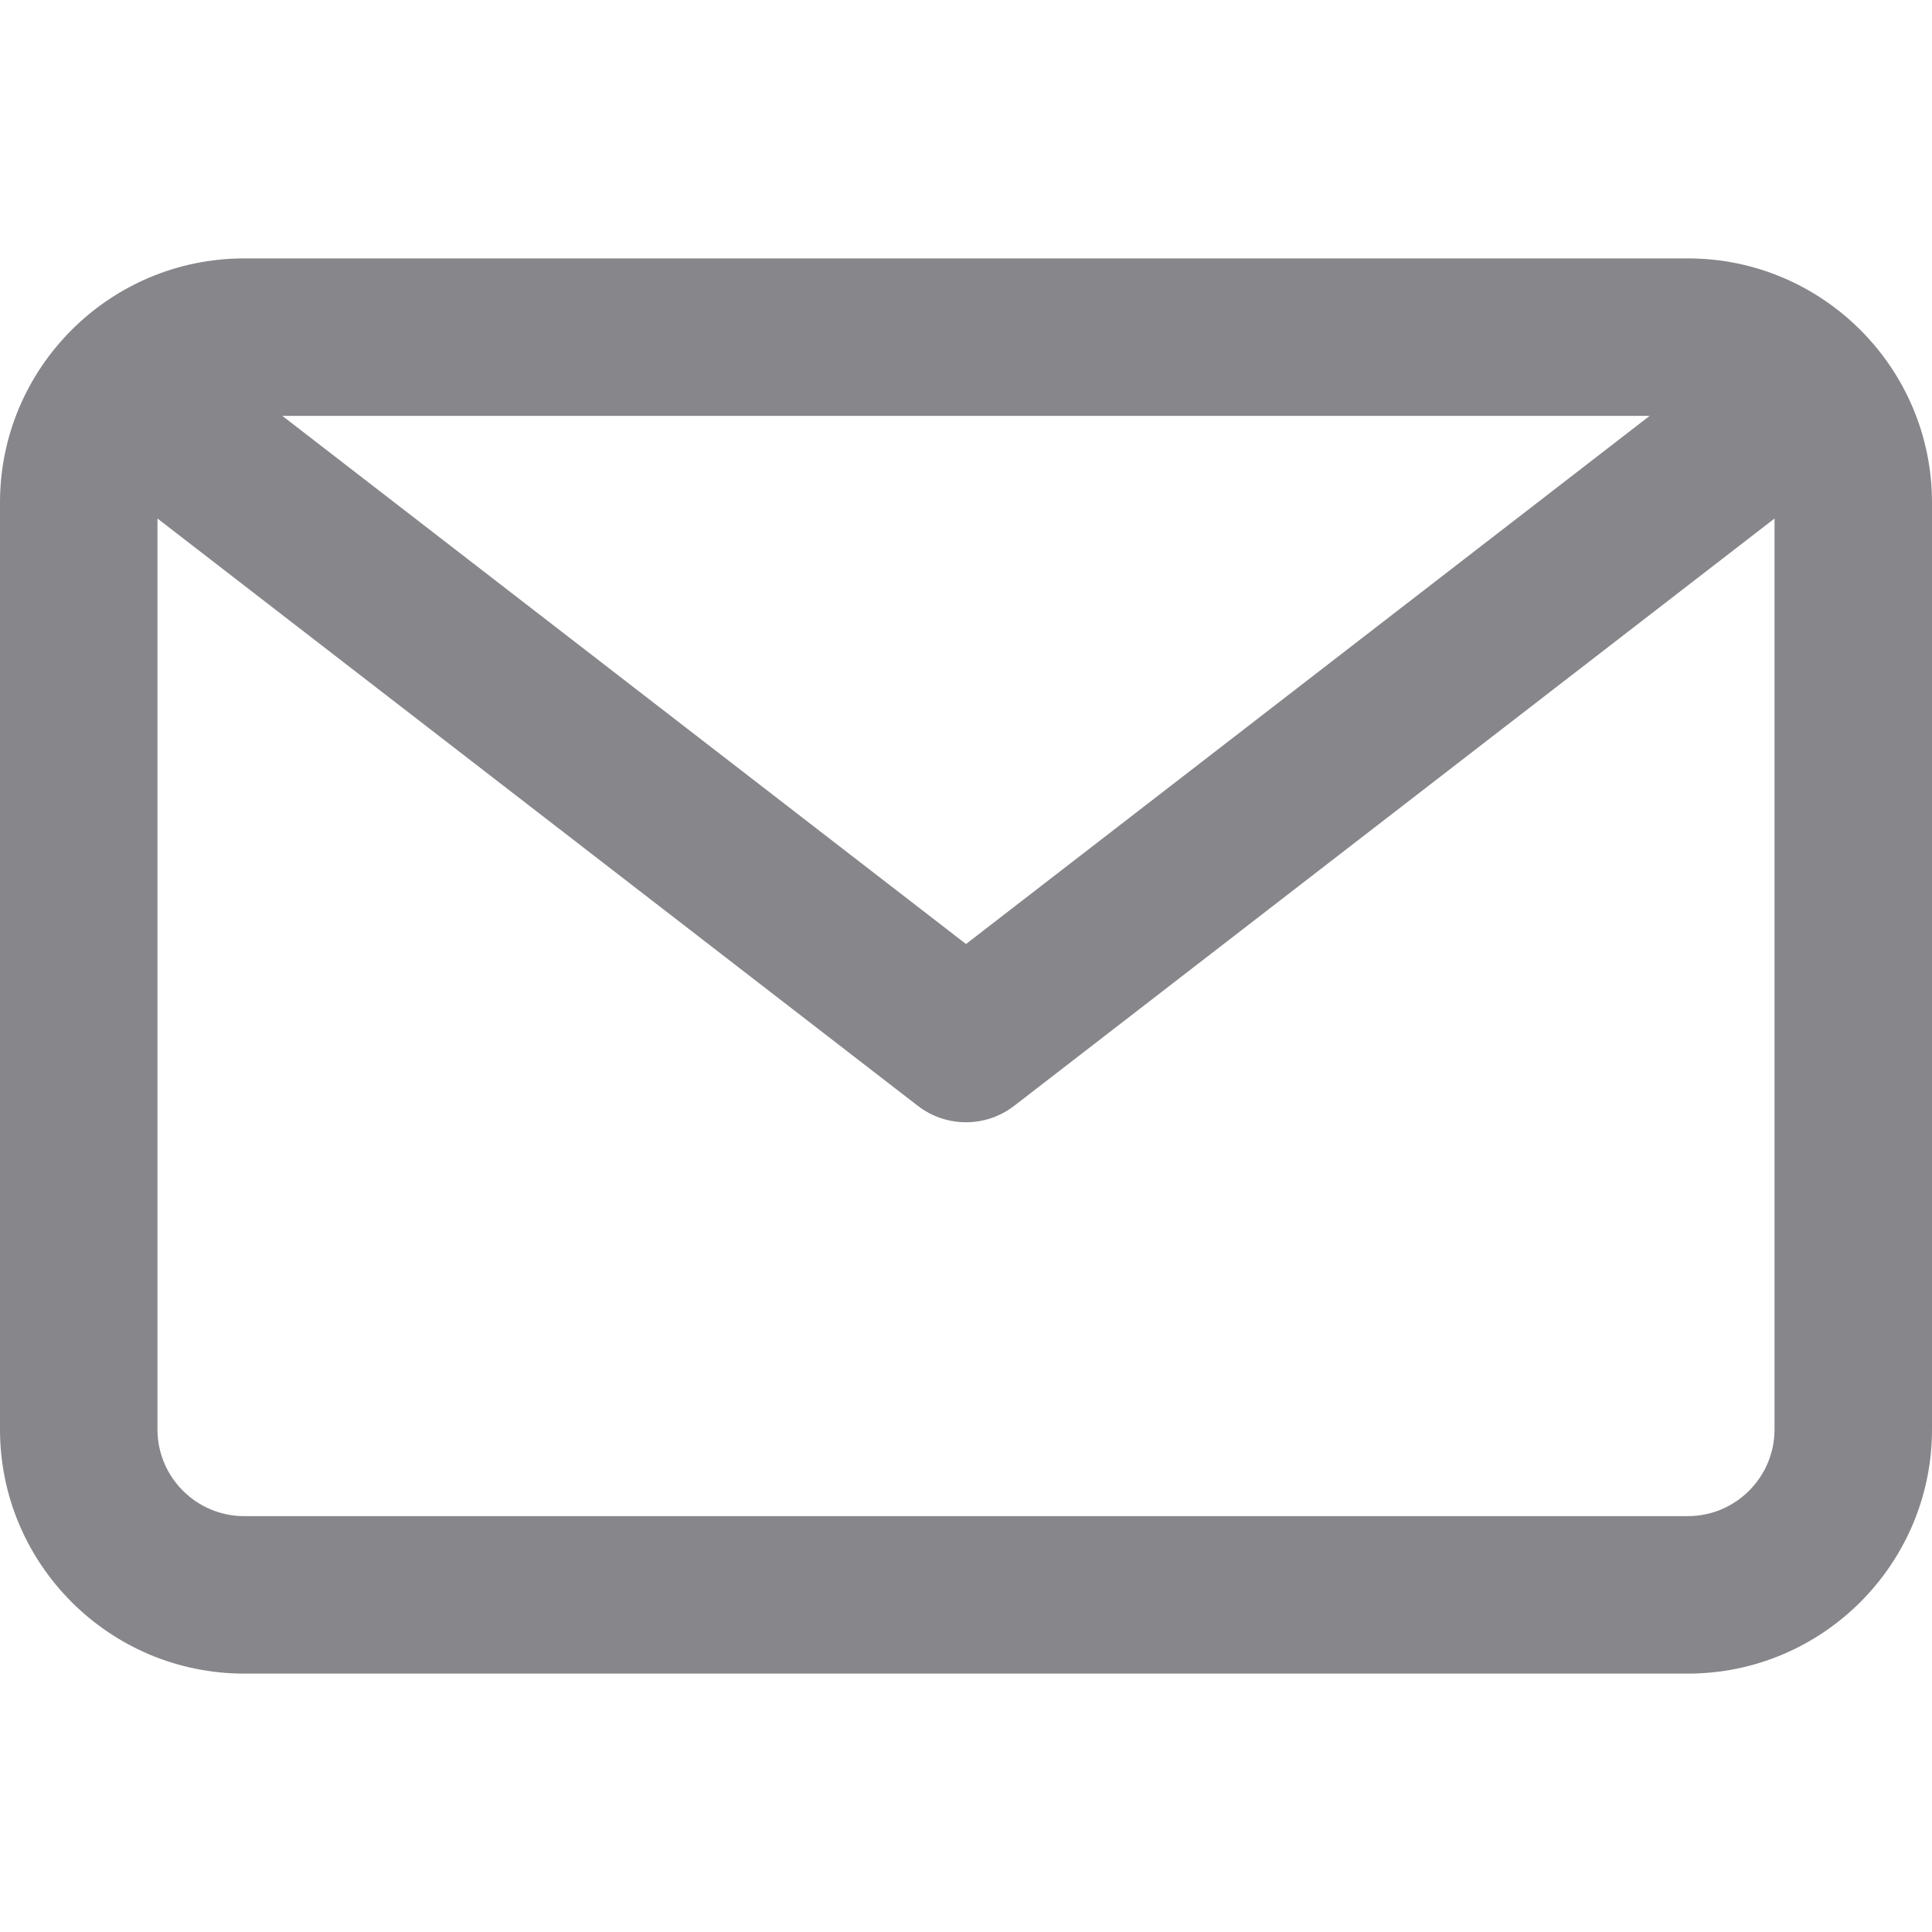 <svg width="16" height="16" viewBox="0 0 16 16" fill="none" xmlns="http://www.w3.org/2000/svg">
<path d="M13.978 2.14H2.022C0.907 2.14 0 3.047 0 4.162V11.838C0 12.953 0.907 13.86 2.022 13.86H13.978C15.093 13.86 16 12.953 16 11.838V4.162C16 3.047 15.093 2.14 13.978 2.14ZM13.662 3.444L8 7.818L2.338 3.444H13.662ZM13.978 12.556H2.022C1.626 12.556 1.304 12.233 1.304 11.838V4.294L7.601 9.158C7.719 9.249 7.859 9.294 8 9.294C8.141 9.294 8.281 9.249 8.399 9.158L14.696 4.294V11.838C14.696 12.233 14.374 12.556 13.978 12.556Z" fill="#86868B"/>
</svg>
